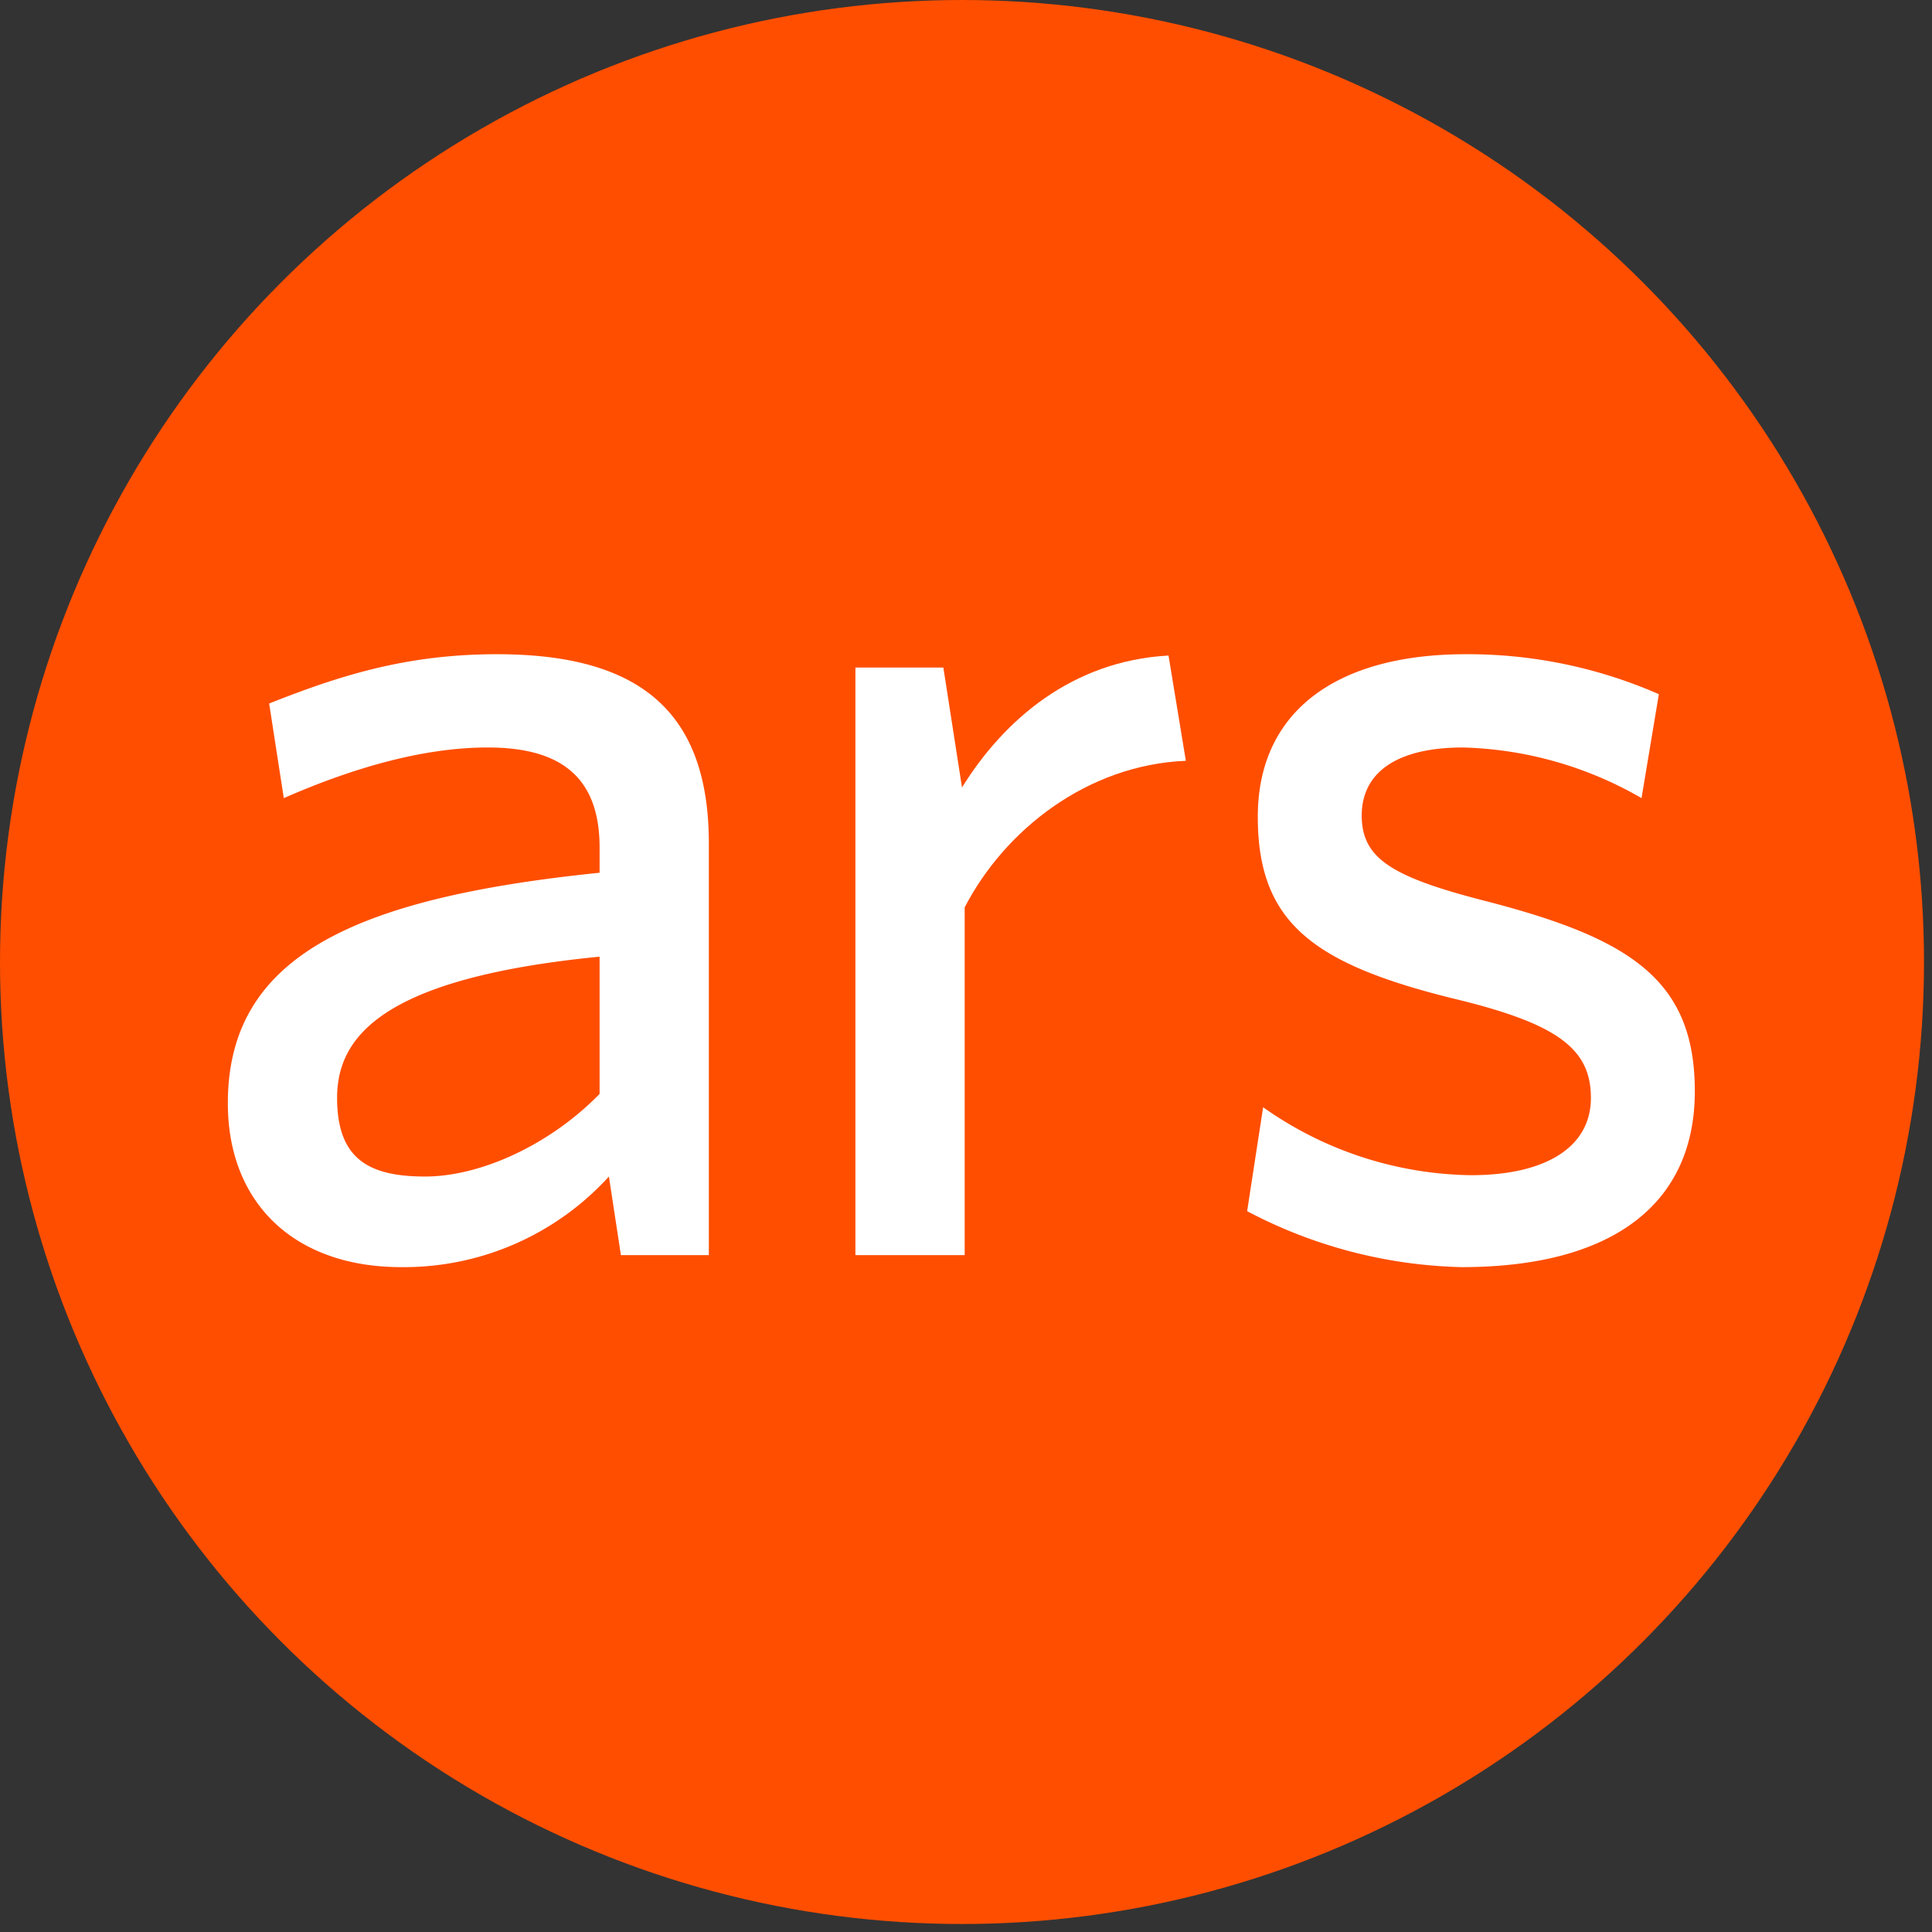 <?xml version="1.0" encoding="UTF-8" standalone="no"?>
<svg
   width="145"
   height="145"
   version="1.1"
   id="svg11"
   sodipodi:docname="ars.svg"
   inkscape:version="1.3.2 (091e20e, 2023-11-25)"
   xmlns:inkscape="http://www.inkscape.org/namespaces/inkscape"
   xmlns:sodipodi="http://sodipodi.sourceforge.net/DTD/sodipodi-0.dtd"
   xmlns="http://www.w3.org/2000/svg"
   xmlns:svg="http://www.w3.org/2000/svg">
  <rect width="100%" height="100%" fill="#333333" stroke="none"/>
  <defs
     id="defs11" />
  <sodipodi:namedview
     id="namedview11"
     pagecolor="#ffffff"
     bordercolor="#666666"
     borderopacity="1.0"
     inkscape:showpageshadow="2"
     inkscape:pageopacity="0.0"
     inkscape:pagecheckerboard="0"
     inkscape:deskcolor="#d1d1d1"
     showguides="false"
     inkscape:zoom="1.9201872"
     inkscape:cx="218.72867"
     inkscape:cy="72.388774"
     inkscape:window-width="1440"
     inkscape:window-height="847"
     inkscape:window-x="0"
     inkscape:window-y="25"
     inkscape:window-maximized="1"
     inkscape:current-layer="svg11" />
  <g
     id="ars-icon-logo-ars-us">
    <title
       id="title1">logo-ars-us</title>
    <circle
       cx="72.2"
       cy="72.2"
       r="72.2"
       style="fill:#ff4e00"
       id="circle1" />
    <g
       id="g3">
      <path
         d="m 790.3,-658 -0.9,-5.9 a 20.8,20.8 0 0 1 -15.6,6.8 c -8,0 -13,-4.8 -13,-12.3 0,-11 9.4,-15.4 27.9,-17.3 v -1.9 c 0,-5.6 -3.3,-7.5 -8.4,-7.5 -5.1,0 -10.5,1.7 -15.3,3.8 l -1.1,-7.1 c 5.3,-2.1 10.3,-3.7 17.1,-3.7 10.7,0 15.9,4.3 15.9,14.2 v 30.9 h -6.7 z m -1.6,-22.4 c -16.3,1.6 -19.7,6 -19.7,10.6 0,4.6 2.4,5.9 6.6,5.9 4.2,0 9.4,-2.4 13.1,-6.2 z"
         transform="translate(-743.7,752.2)"
         style="fill:#ffffff"
         id="path1" />
      <path
         d="m 816.1,-684.1 v 26.1 h -8.2 v -44.1 h 6.6 l 1.4,9 c 3.1,-5 8.2,-9.5 15.5,-9.9 l 1.3,7.9 c -7.4,0.3 -13.6,5.2 -16.6,11 z"
         transform="translate(-743.7,752.2)"
         style="fill:#ffffff"
         id="path2" />
      <path
         d="m 853.4,-657.1 a 36.2,36.2 0 0 1 -16.1,-4.2 l 1.2,-7.8 a 27.6,27.6 0 0 0 15.6,5.1 c 5.6,0 9,-2.1 9,-5.8 0,-3.7 -2.5,-5.6 -10.5,-7.5 -10.4,-2.6 -14.5,-5.7 -14.5,-13.6 0,-7.9 5.9,-12.2 15.6,-12.2 a 35.7,35.7 0 0 1 14.5,3 l -1.3,7.8 a 28.2,28.2 0 0 0 -13.4,-3.8 c -5,0 -7.6,1.9 -7.6,5.1 0,3.2 2.2,4.6 9.2,6.4 10.9,2.8 15.8,5.9 15.8,14.3 0,8.4 -6.1,13.2 -17.5,13.2 z"
         transform="translate(-743.7,752.2)"
         style="fill:#ffffff"
         id="path3" />
    </g>
  </g>
</svg>
